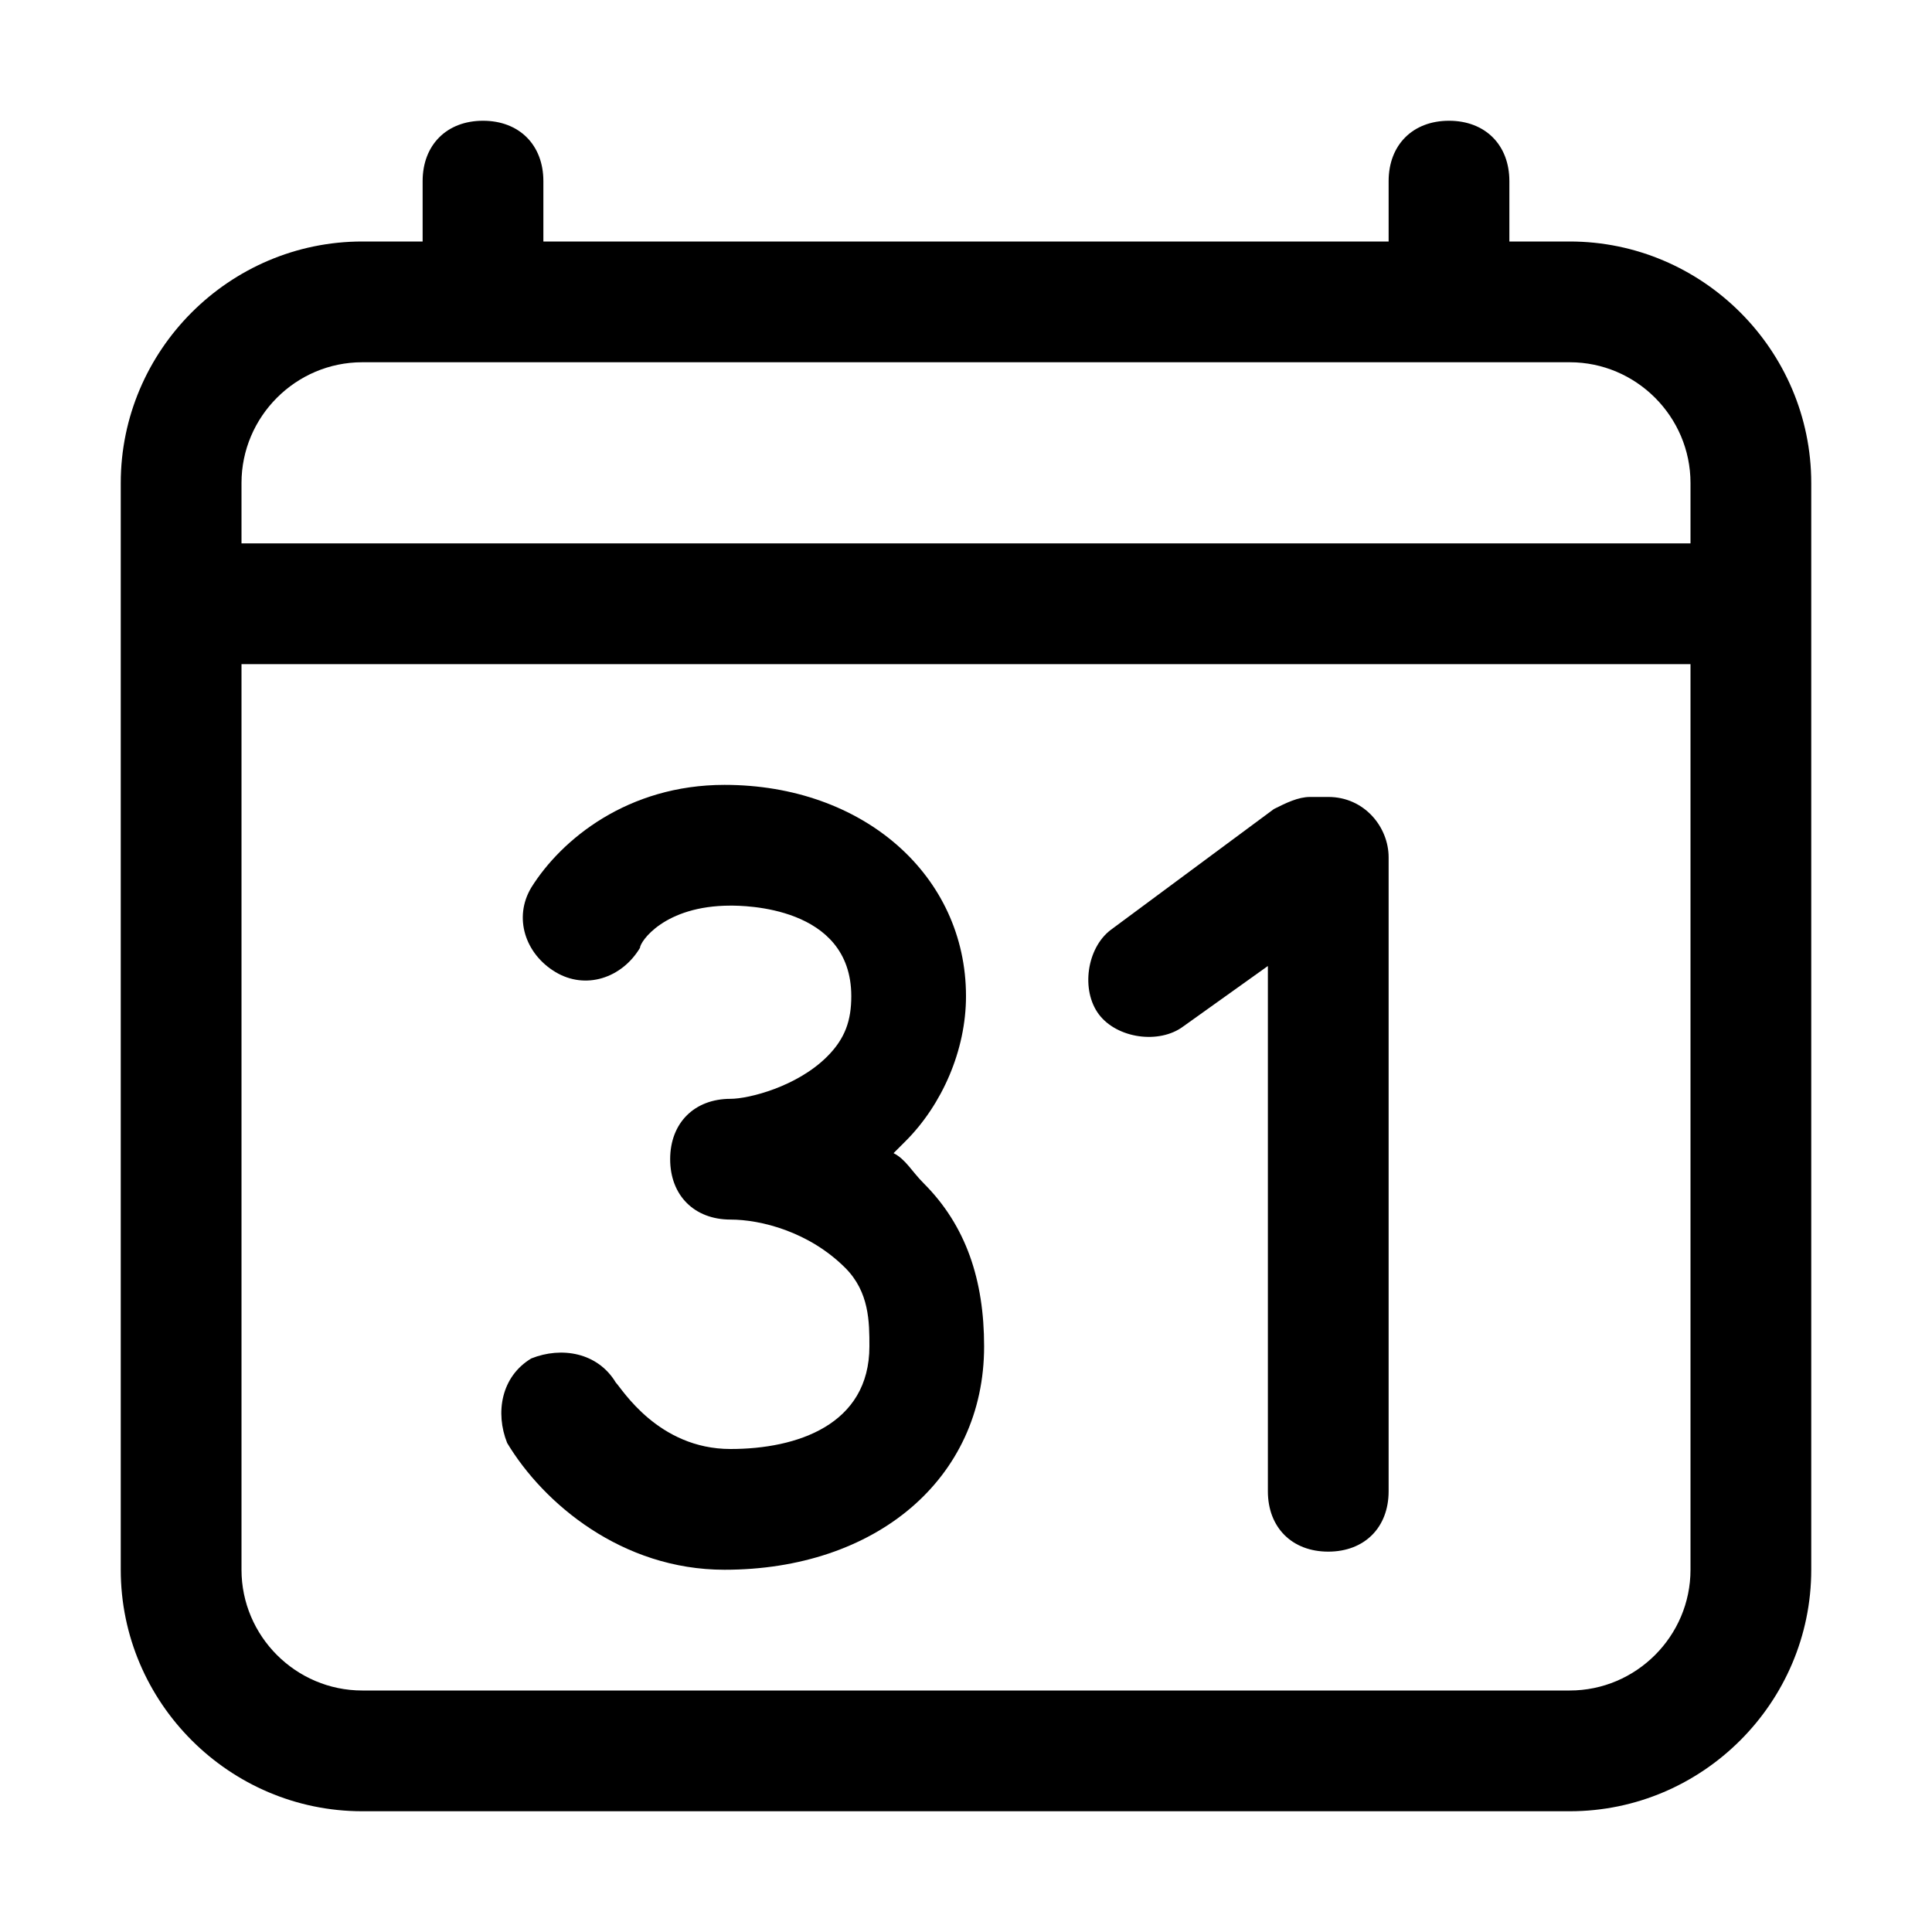 <!-- Generated by IcoMoon.io -->
<svg version="1.1" xmlns="http://www.w3.org/2000/svg" width="32" height="32" viewBox="0 0 32 32">
<title>calendar_month_day_planner</title>
<path d="M26 4h-1v-1c0-0.6-0.4-1-1-1s-1 0.4-1 1v1h-14v-1c0-0.6-0.4-1-1-1s-1 0.4-1 1v1h-1c-2.2 0-4 1.8-4 4v18c0 2.2 1.8 4 4 4h20c2.2 0 4-1.8 4-4v-18c0-2.2-1.8-4-4-4zM6 6h20c1.1 0 2 0.9 2 2v1h-24v-1c0-1.1 0.9-2 2-2zM26 28h-20c-1.1 0-2-0.9-2-2v-15h24v15c0 1.1-0.9 2-2 2z"></path>
<path d="M22 13.2h-0.3c-0.2 0-0.4 0.1-0.6 0.2l-2.7 2c-0.4 0.3-0.5 1-0.2 1.4s1 0.5 1.4 0.2l1.4-1v8.7c0 0.6 0.4 1 1 1s1-0.4 1-1v-10.5c0-0.5-0.4-1-1-1z"></path>
<path d="M14.8 19.1c0.1-0.1 0.1-0.1 0.2-0.2 0.6-0.6 1-1.5 1-2.4 0-2-1.7-3.5-4-3.5-1.6 0-2.7 0.9-3.2 1.7-0.3 0.5-0.1 1.1 0.4 1.4s1.1 0.1 1.4-0.4c0-0.1 0.4-0.7 1.5-0.7 0.2 0 2 0 2 1.5 0 0.4-0.1 0.7-0.4 1-0.5 0.5-1.3 0.7-1.6 0.7-0.6 0-1 0.4-1 1s0.4 1 1 1c0.5 0 1.3 0.2 1.9 0.8 0.4 0.4 0.4 0.9 0.4 1.3 0 1.3-1.2 1.7-2.3 1.7-1.2 0-1.8-1-1.9-1.1-0.3-0.5-0.9-0.6-1.4-0.4-0.5 0.3-0.6 0.9-0.4 1.4 0.6 1 1.9 2.1 3.6 2.1 2.5 0 4.3-1.5 4.3-3.7 0-1.1-0.3-2-1-2.7-0.2-0.2-0.3-0.4-0.5-0.5z"></path>
</svg>

